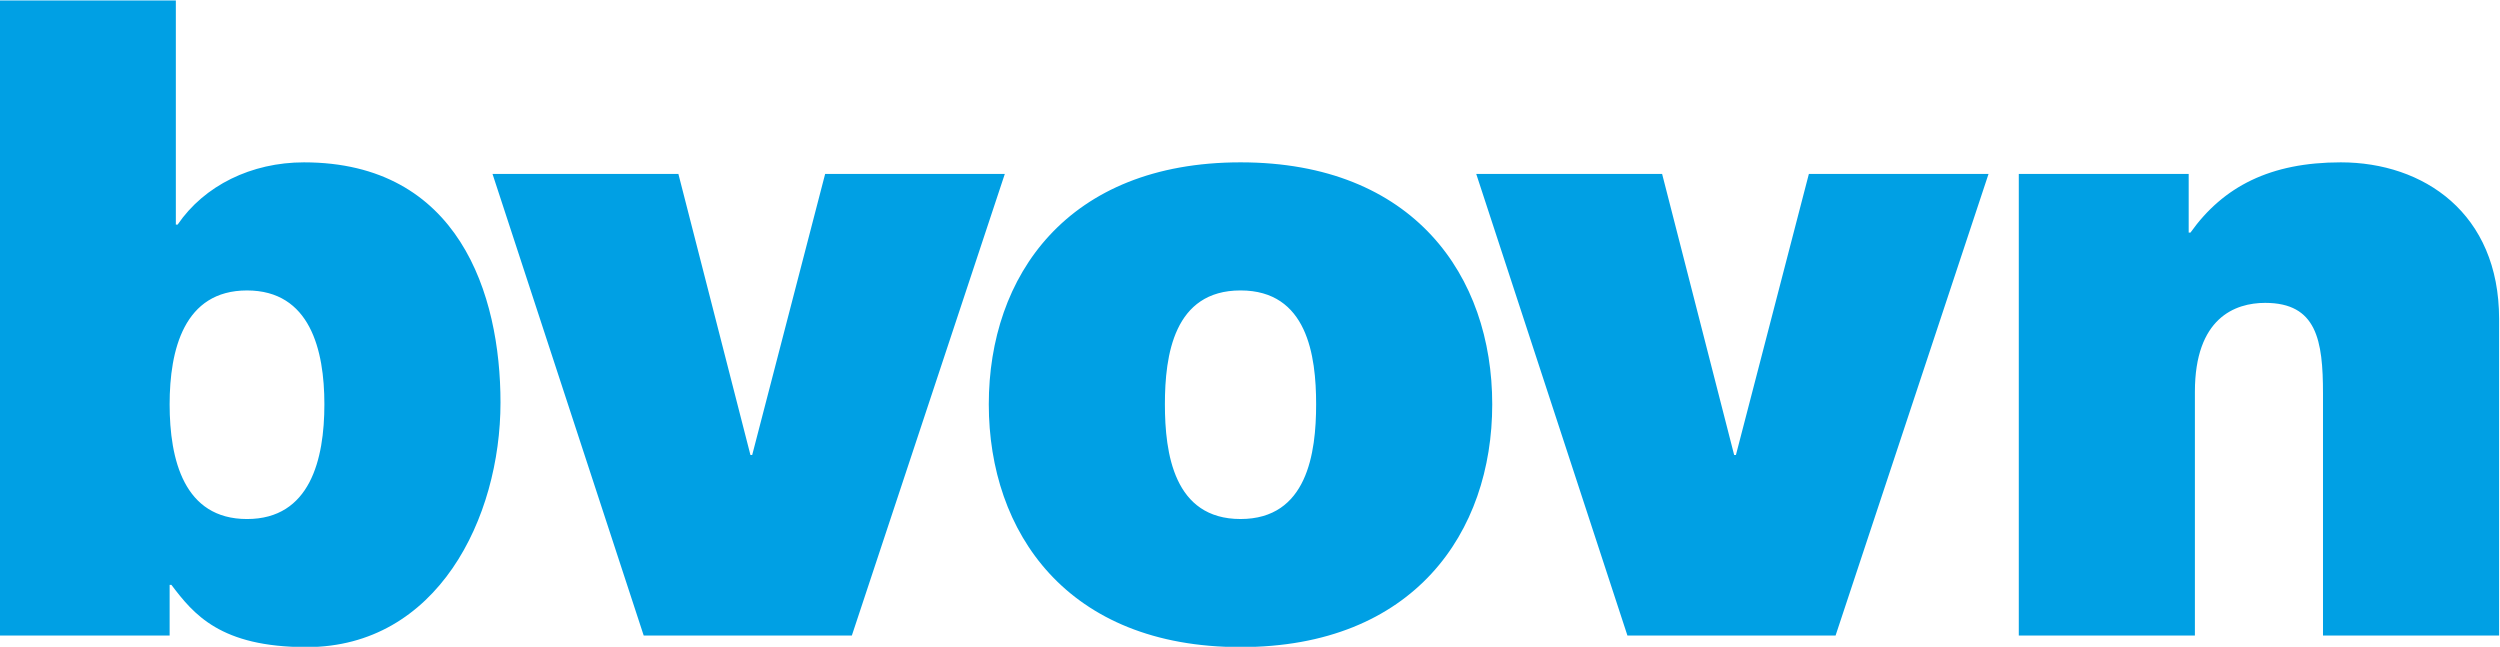 <svg width="800" height="206.97" version="1.1" viewBox="0 0 800 206.97" xml:space="preserve" xmlns="http://www.w3.org/2000/svg"><g transform="matrix(1.333 0 0 -1.333 -336.18 618.81)"><path d="m330.07 367.17c0-13.24-3.417-27.545-18.576-27.545s-18.576 14.305-18.576 27.545c0 13.023 3.417 27.328 18.576 27.328s18.576-14.305 18.576-27.328m-77.936-55.517h40.785v12.169h0.427c5.335-7.044 11.742-14.942 32.453-14.942 31.389 0 46.548 30.962 46.548 58.717 0 26.046-10.033 57.652-47.185 57.652-12.603 0-23.918-5.552-30.325-14.949h-0.427v53.808h-42.276zm241.28 110.82h-43.131l-17.511-67.469h-0.427l-17.294 67.469h-44.622l36.297-110.82h49.964zm117.01-55.3c0 30.745-18.793 58.079-60.425 58.079-41.639 0-60.432-27.335-60.432-58.079 0-30.745 18.793-58.289 60.432-58.289 41.632 0 60.425 27.545 60.425 58.289m-42.276 0c0-11.742-2.135-27.545-18.148-27.545-16.02 0-18.156 15.803-18.156 27.545s2.135 27.328 18.156 27.328c16.013 0 18.148-15.586 18.148-27.328m161.42 55.3h-43.131l-17.511-67.469h-0.427l-17.294 67.469h-44.622l36.297-110.82h49.964zm7.261-110.82h42.276v58.507c0 17.721 9.614 21.355 16.867 21.355 12.386 0 13.885-8.969 13.885-21.783v-58.079h42.276v76.018c0 25.409-18.148 37.578-38.005 37.578-16.874 0-28.189-5.77-36.087-16.867h-0.427v14.087h-40.785z" fill="#00a0e4"/></g></svg>
